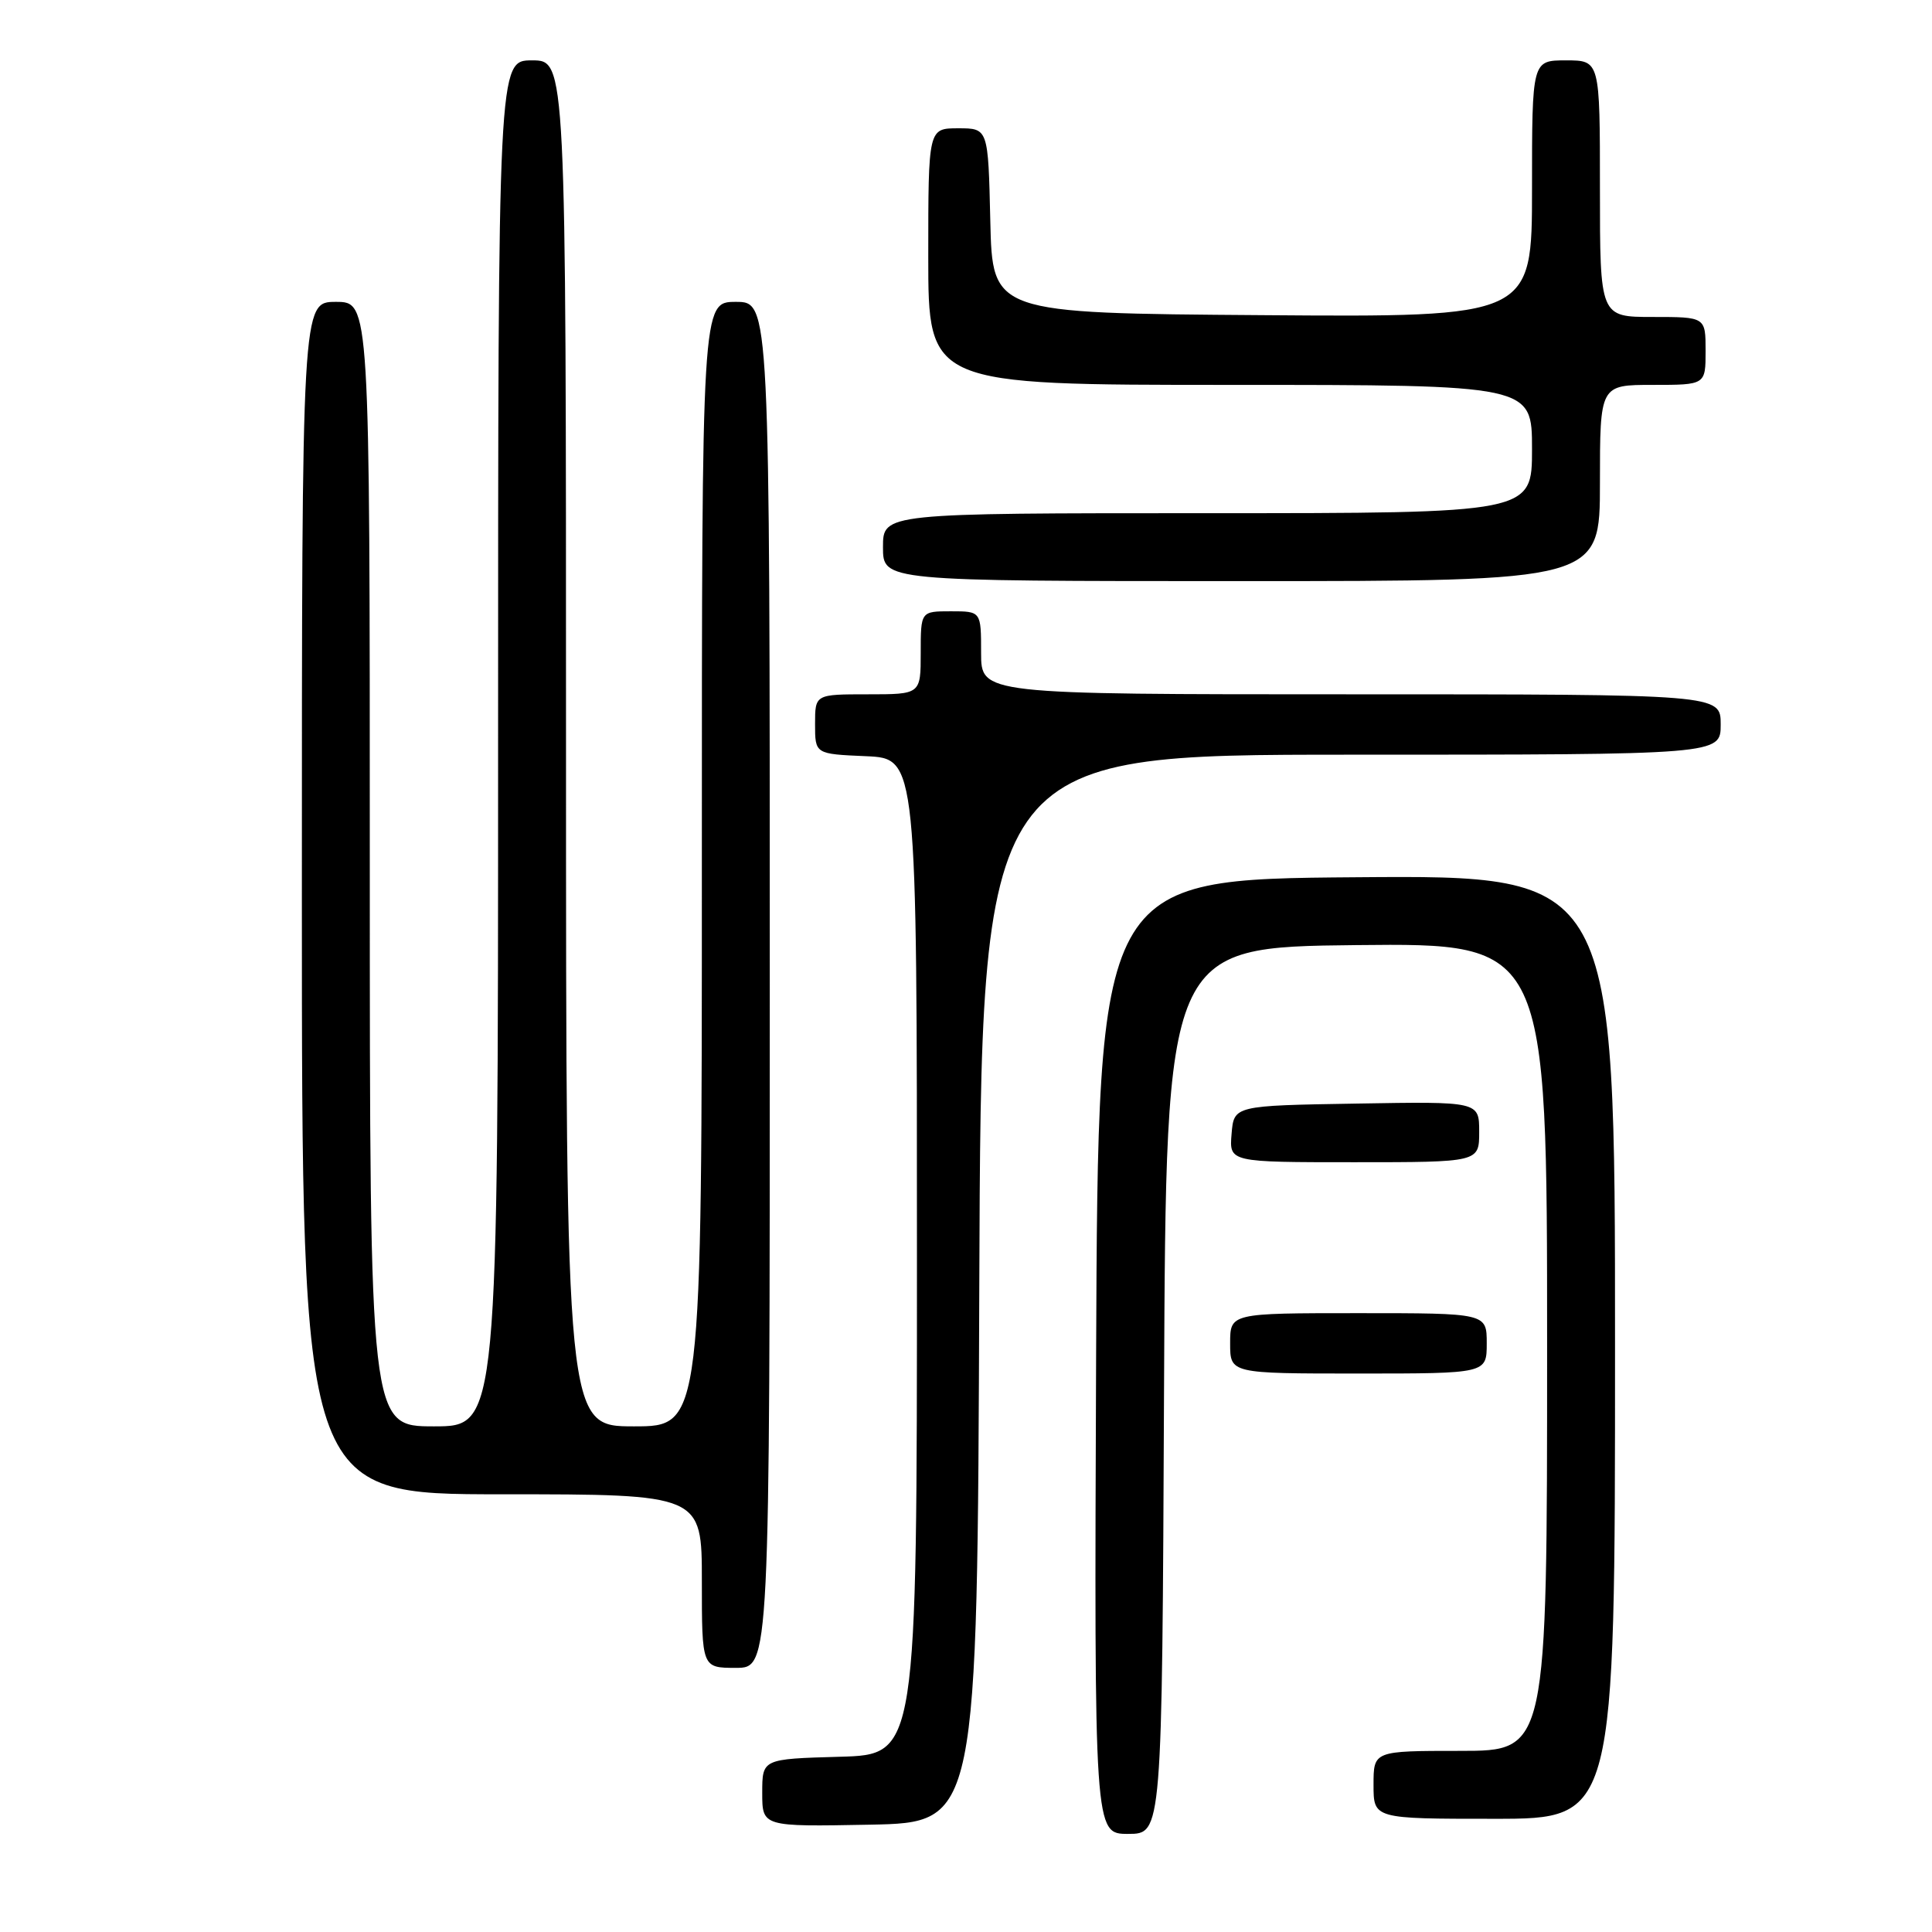 <?xml version="1.0" encoding="UTF-8" standalone="no"?>
<!DOCTYPE svg PUBLIC "-//W3C//DTD SVG 1.1//EN" "http://www.w3.org/Graphics/SVG/1.1/DTD/svg11.dtd" >
<svg xmlns="http://www.w3.org/2000/svg" xmlns:xlink="http://www.w3.org/1999/xlink" version="1.1" viewBox="0 0 256 256">
 <g >
 <path fill="currentColor"
d=" M 154.24 184.25 C 154.50 125.50 154.50 125.50 179.75 125.23 C 205.00 124.97 205.00 124.97 205.00 178.48 C 205.00 232.00 205.00 232.00 193.50 232.00 C 182.00 232.00 182.00 232.00 182.00 236.50 C 182.00 241.00 182.00 241.00 198.00 241.00 C 214.00 241.00 214.00 241.00 214.00 178.49 C 214.00 115.97 214.00 115.97 179.75 116.24 C 145.50 116.50 145.50 116.50 145.24 179.75 C 144.99 243.00 144.99 243.00 149.48 243.00 C 153.98 243.00 153.98 243.00 154.24 184.25 Z  M 129.76 170.75 C 130.01 100.00 130.01 100.00 179.01 100.00 C 228.00 100.00 228.00 100.00 228.00 96.00 C 228.00 92.00 228.00 92.00 179.00 92.00 C 130.00 92.00 130.00 92.00 130.00 86.50 C 130.00 81.00 130.00 81.00 126.00 81.00 C 122.00 81.00 122.00 81.00 122.00 86.50 C 122.00 92.00 122.00 92.00 115.00 92.00 C 108.00 92.00 108.00 92.00 108.00 95.95 C 108.00 99.91 108.00 99.91 114.75 100.20 C 121.50 100.50 121.50 100.50 121.50 166.50 C 121.50 232.50 121.50 232.50 111.25 232.78 C 101.00 233.07 101.00 233.07 101.00 237.56 C 101.00 242.05 101.00 242.05 115.25 241.78 C 129.50 241.50 129.50 241.50 129.76 170.75 Z  M 102.00 130.50 C 102.00 40.00 102.00 40.00 97.50 40.00 C 93.00 40.00 93.00 40.00 93.00 114.50 C 93.00 189.00 93.00 189.00 84.00 189.00 C 75.00 189.00 75.00 189.00 75.00 98.50 C 75.00 8.00 75.00 8.00 70.50 8.00 C 66.00 8.00 66.00 8.00 66.00 98.50 C 66.00 189.00 66.00 189.00 57.50 189.00 C 49.00 189.00 49.00 189.00 49.00 114.50 C 49.00 40.00 49.00 40.00 44.50 40.00 C 40.00 40.00 40.00 40.00 40.00 119.00 C 40.00 198.00 40.00 198.00 66.50 198.00 C 93.00 198.00 93.00 198.00 93.00 209.50 C 93.00 221.00 93.00 221.00 97.50 221.00 C 102.00 221.00 102.00 221.00 102.00 130.50 Z  M 197.00 178.00 C 197.00 174.00 197.00 174.00 180.00 174.00 C 163.00 174.00 163.00 174.00 163.00 178.00 C 163.00 182.00 163.00 182.00 180.00 182.00 C 197.00 182.00 197.00 182.00 197.00 178.00 Z  M 196.00 149.98 C 196.00 145.95 196.00 145.95 179.75 146.23 C 163.50 146.50 163.50 146.50 163.19 150.25 C 162.88 154.00 162.88 154.00 179.44 154.00 C 196.00 154.00 196.00 154.00 196.00 149.98 Z  M 212.00 64.00 C 212.00 51.00 212.00 51.00 219.00 51.00 C 226.00 51.00 226.00 51.00 226.00 46.50 C 226.00 42.00 226.00 42.00 219.00 42.00 C 212.00 42.00 212.00 42.00 212.00 25.00 C 212.00 8.00 212.00 8.00 207.50 8.00 C 203.00 8.00 203.00 8.00 203.00 25.01 C 203.00 42.03 203.00 42.03 167.25 41.76 C 131.50 41.50 131.50 41.50 131.22 29.25 C 130.94 17.00 130.94 17.00 126.97 17.00 C 123.00 17.00 123.00 17.00 123.00 34.00 C 123.00 51.00 123.00 51.00 163.00 51.00 C 203.00 51.00 203.00 51.00 203.00 59.50 C 203.00 68.00 203.00 68.00 160.00 68.00 C 117.00 68.00 117.00 68.00 117.00 72.50 C 117.00 77.00 117.00 77.00 164.50 77.00 C 212.00 77.00 212.00 77.00 212.00 64.00 Z "/>
</g>
</svg>